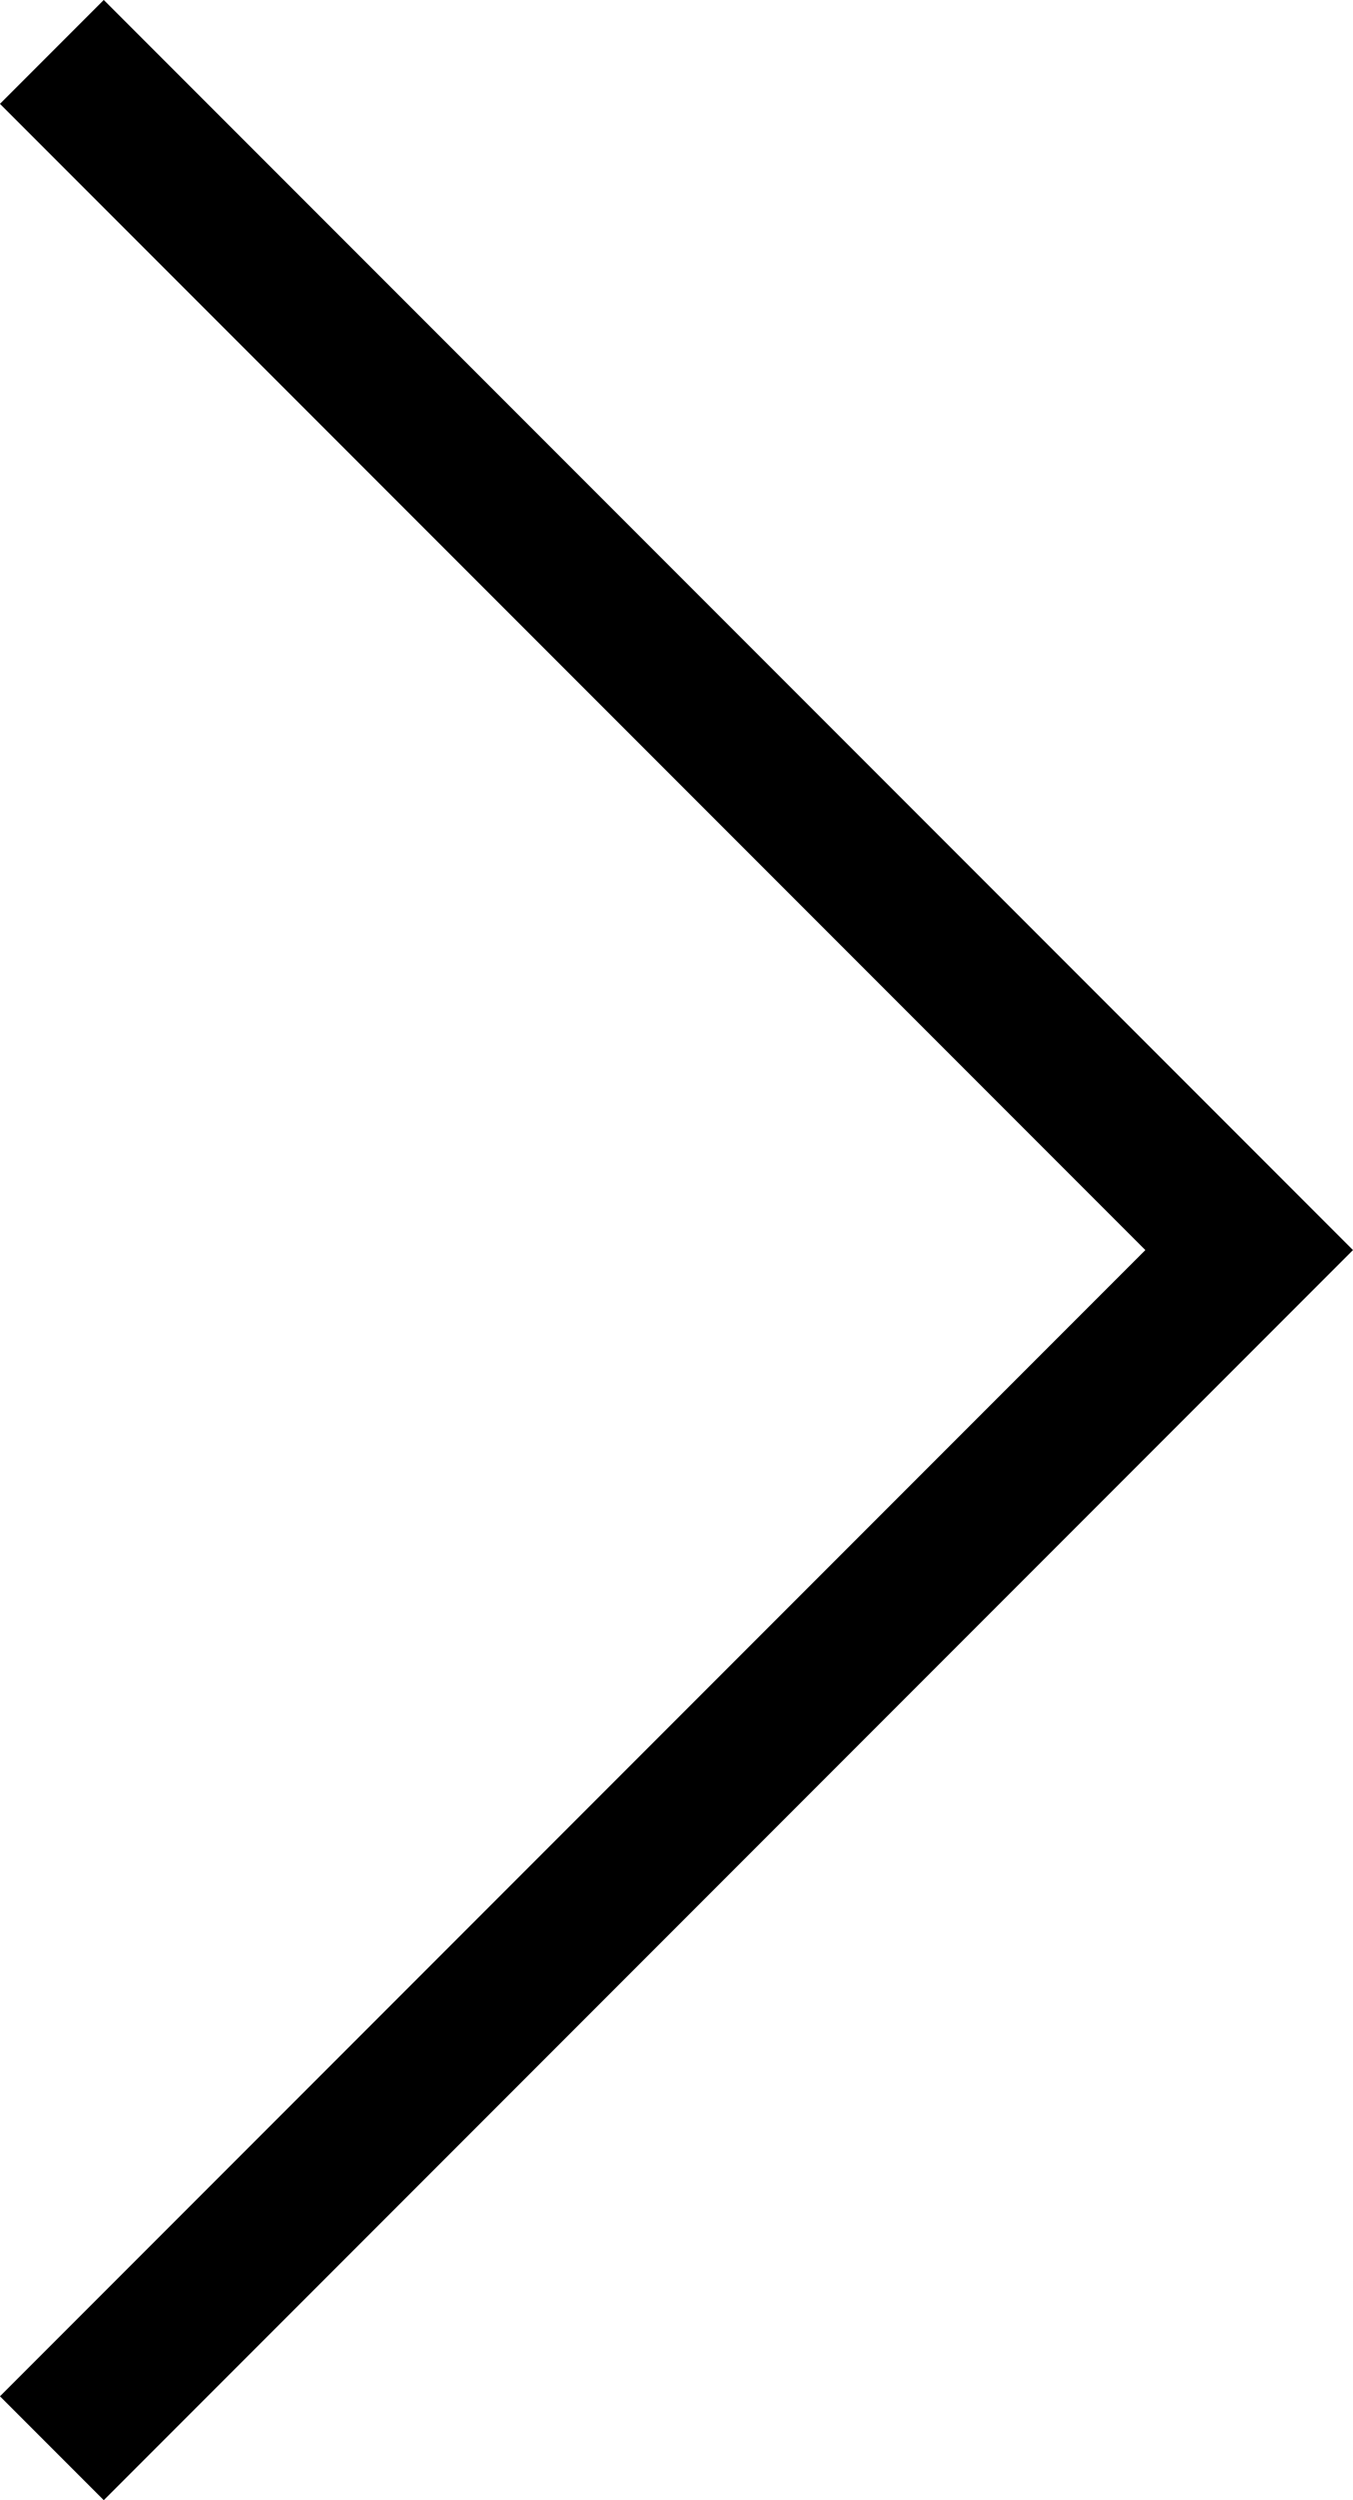 <svg xmlns="http://www.w3.org/2000/svg" width="13.825" height="25.529" viewBox="0 0 13.825 25.529">
  <path id="Path_490" data-name="Path 490" d="M1524.669,434.479l12.234,12.234-12.234,12.234" transform="translate(-1524.139 -433.949)" fill="none" stroke="#000" stroke-width="1.5"/>
</svg>
